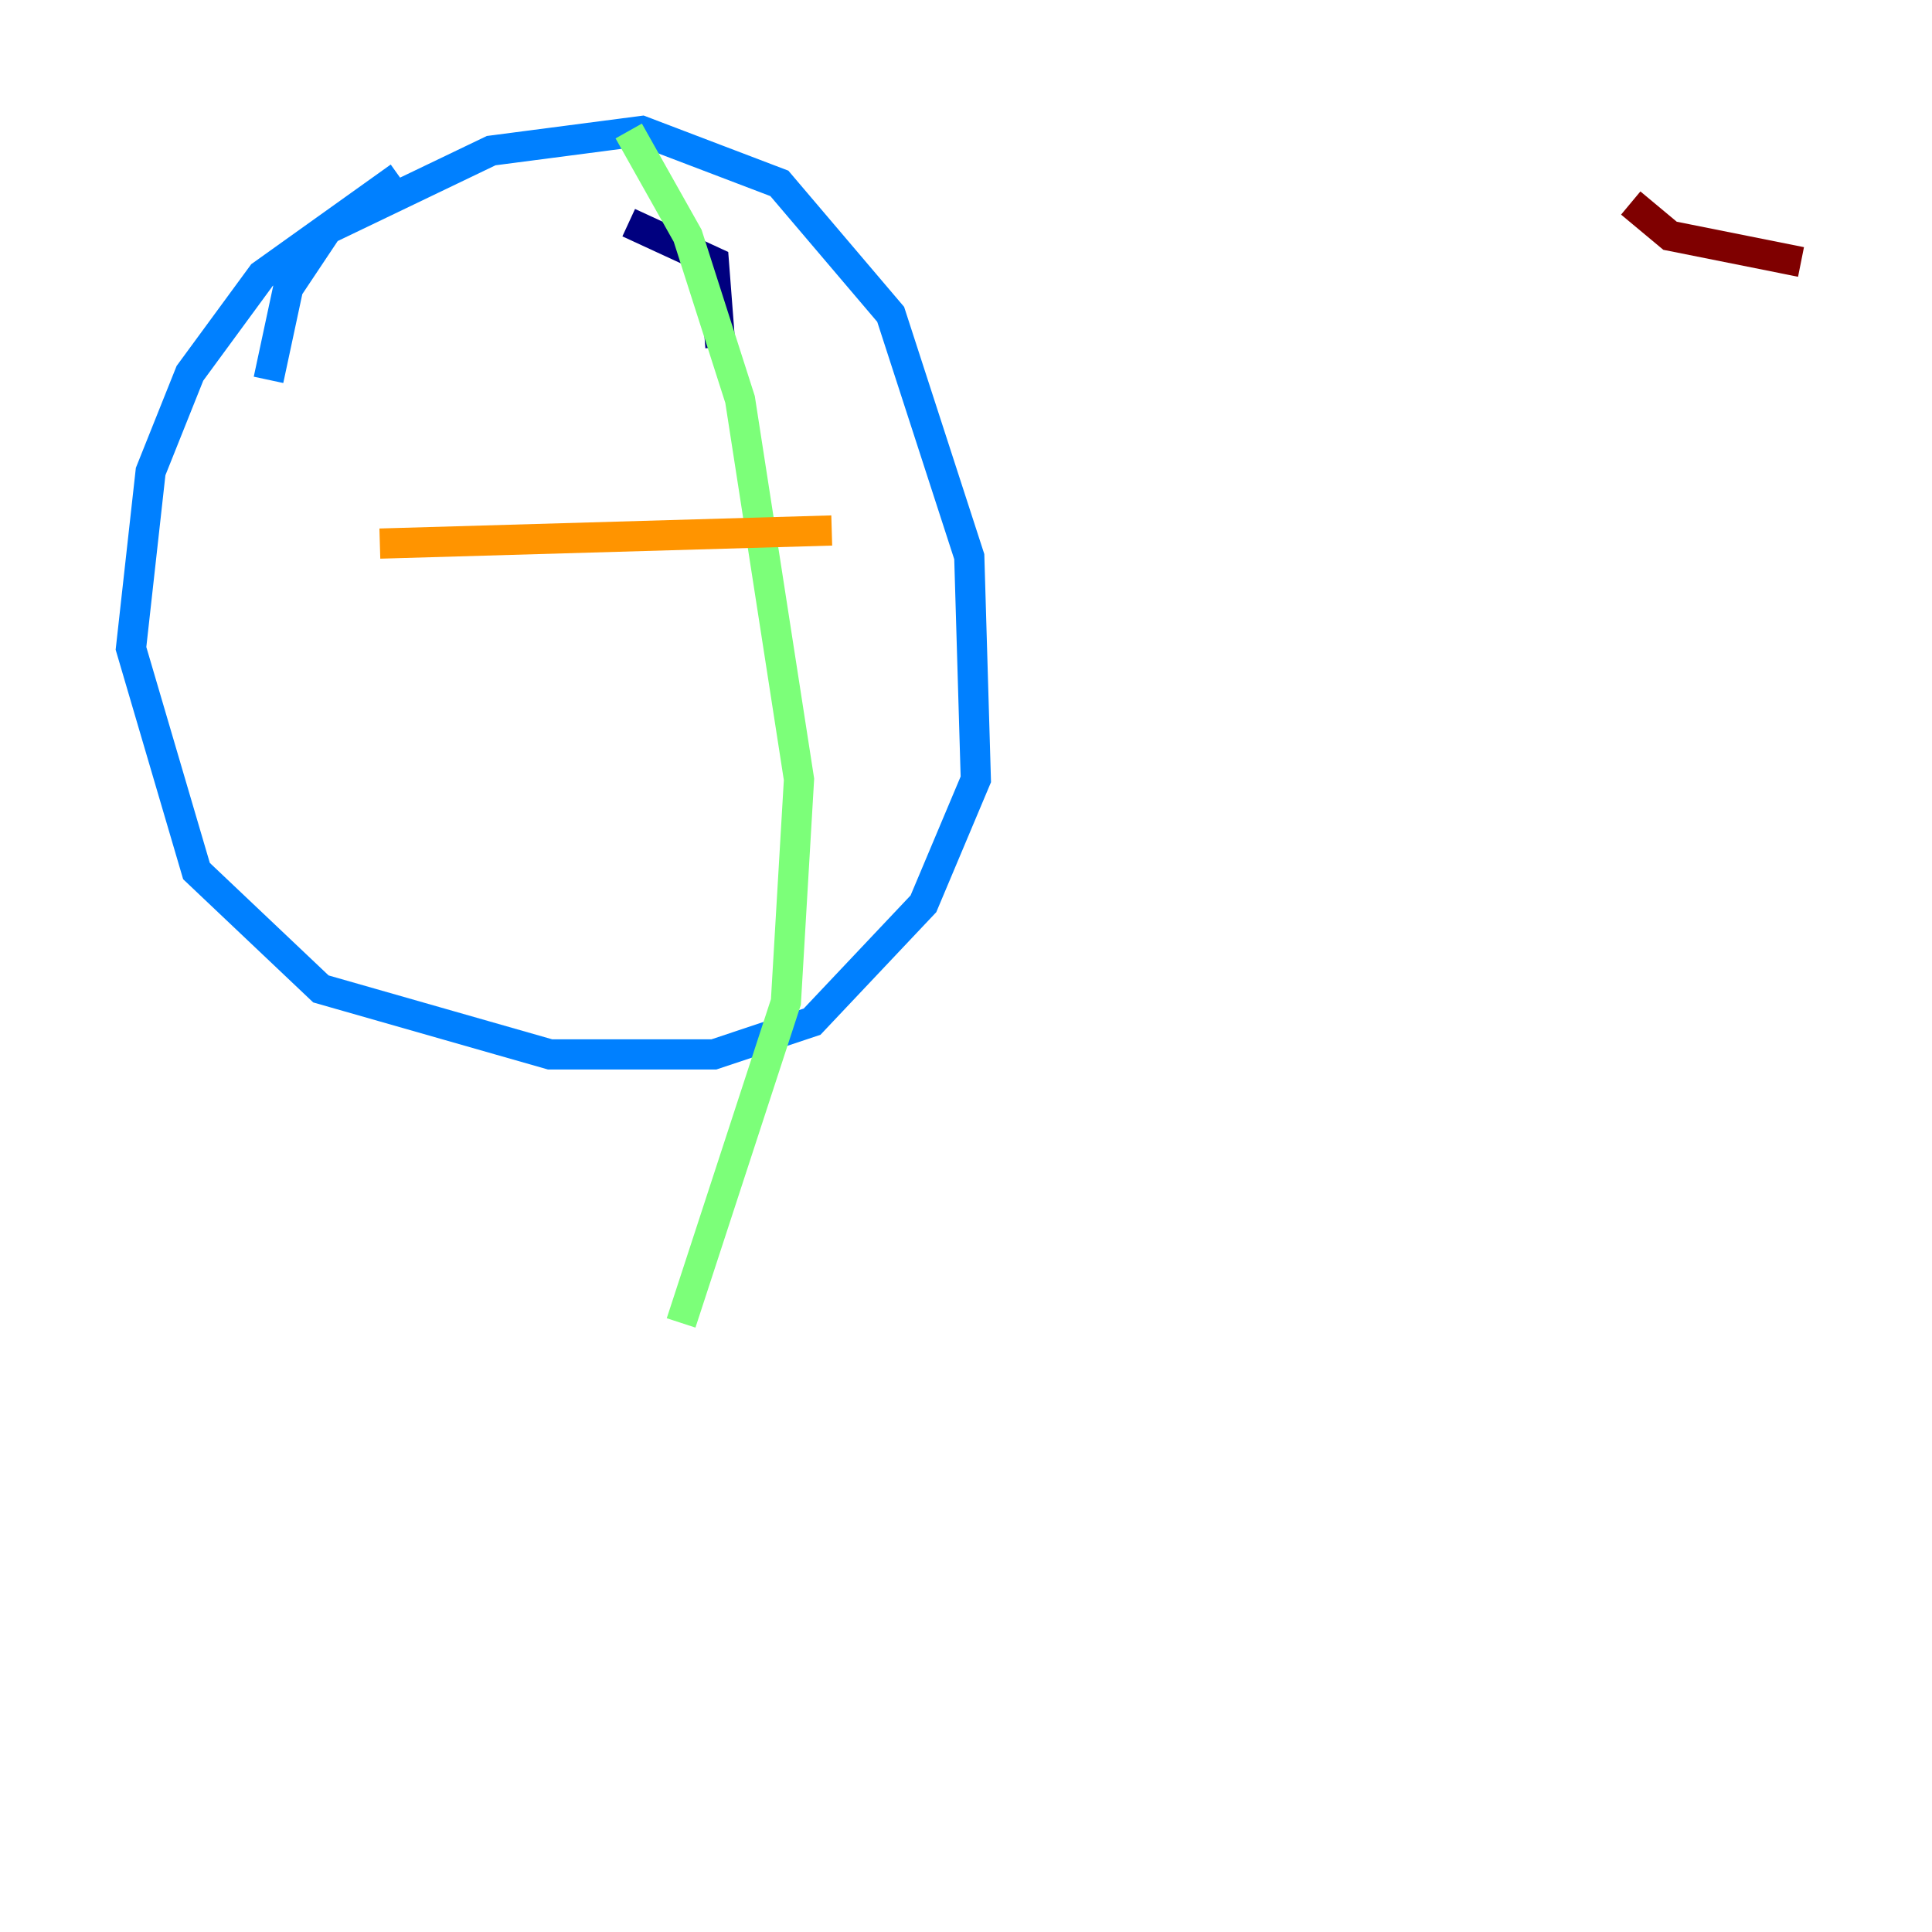 <?xml version="1.0" encoding="utf-8" ?>
<svg baseProfile="tiny" height="128" version="1.2" viewBox="0,0,128,128" width="128" xmlns="http://www.w3.org/2000/svg" xmlns:ev="http://www.w3.org/2001/xml-events" xmlns:xlink="http://www.w3.org/1999/xlink"><defs /><polyline fill="none" points="47.729,22.997 47.295,17.356 41.654,14.752" stroke="#00007f" stroke-width="2" /><polyline fill="none" points="26.468,11.715 17.356,18.224 12.583,24.732 9.98,31.241 8.678,42.956 13.017,57.709 21.261,65.519 36.447,69.858 47.295,69.858 53.803,67.688 61.18,59.878 64.651,51.634 64.217,36.881 59.01,20.827 51.634,12.149 42.522,8.678 32.542,9.98 21.695,15.186 19.091,19.091 17.79,25.166" stroke="#0080ff" stroke-width="2" /><polyline fill="none" points="41.654,8.678 45.559,15.62 49.031,26.468 52.936,51.634 52.068,66.386 45.125,87.647" stroke="#7cff79" stroke-width="2" /><polyline fill="none" points="25.166,36.014 55.105,35.146" stroke="#ff9400" stroke-width="2" /><polyline fill="none" points="108.041,13.451 110.644,15.62 119.322,17.356" stroke="#7f0000" stroke-width="2" /></svg>
